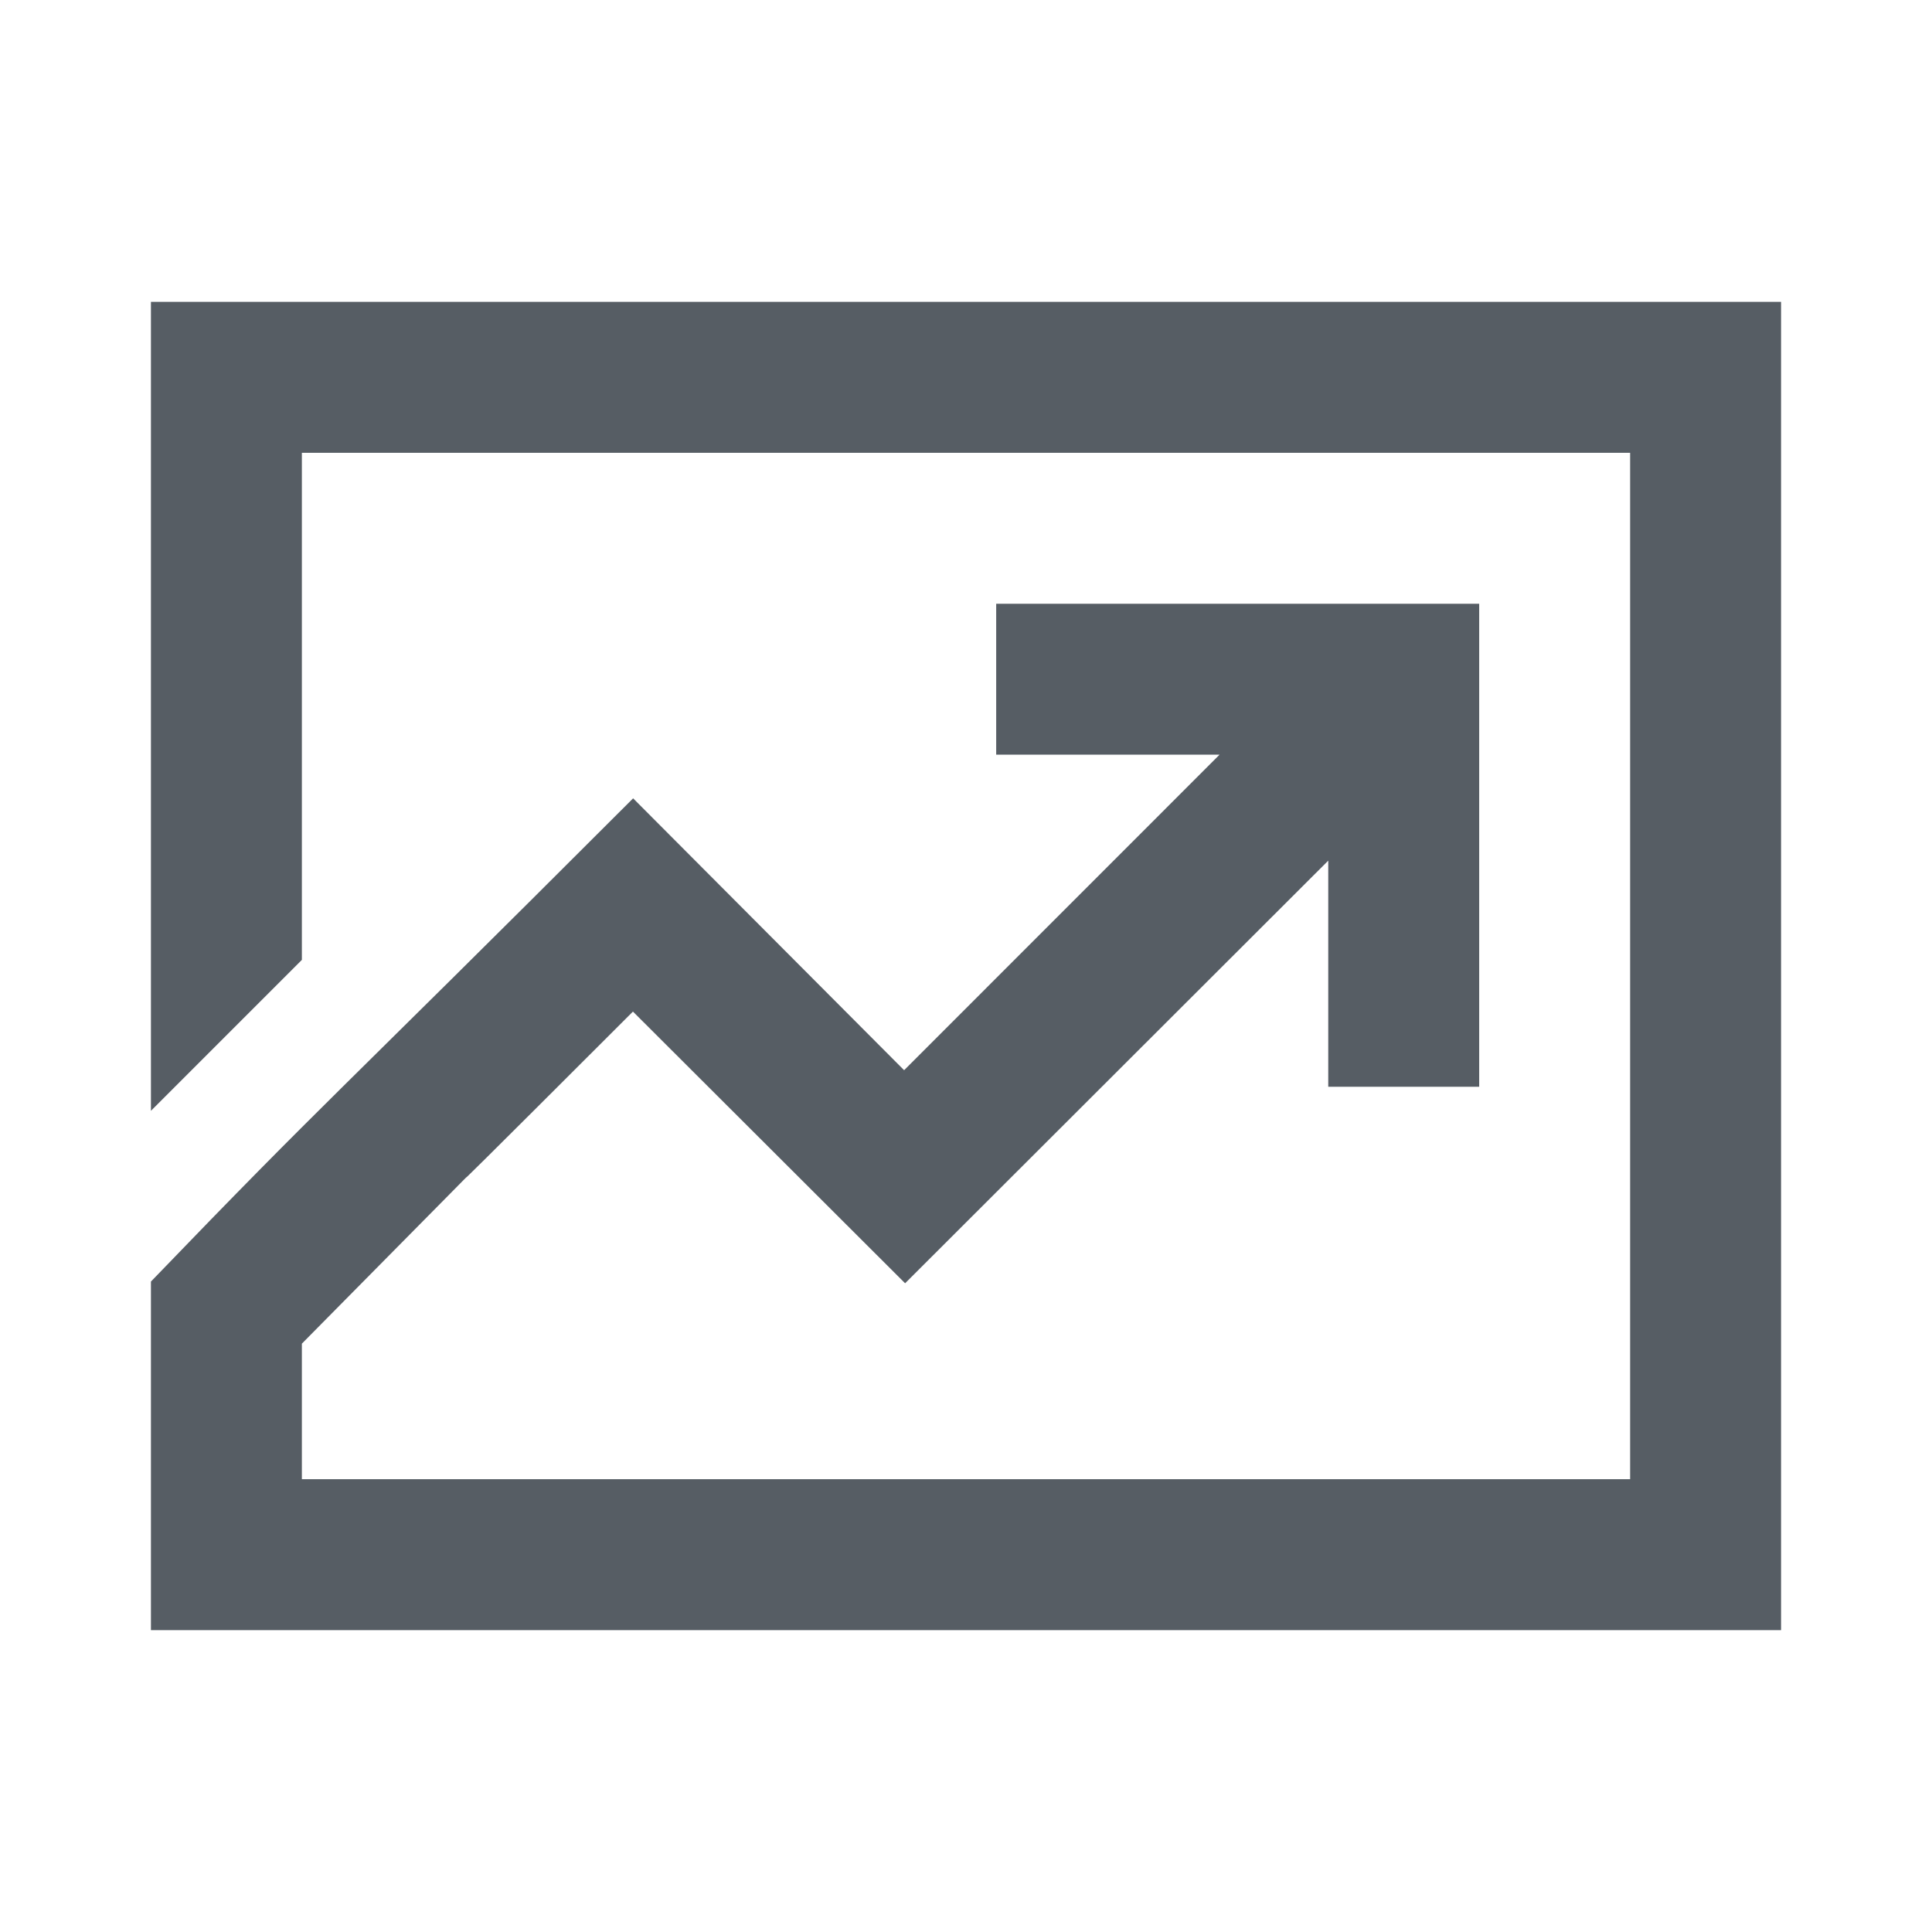 <?xml version="1.0" standalone="no"?><!DOCTYPE svg PUBLIC "-//W3C//DTD SVG 1.1//EN" "http://www.w3.org/Graphics/SVG/1.1/DTD/svg11.dtd"><svg t="1601359056951" class="icon" viewBox="0 0 1024 1024" version="1.1" xmlns="http://www.w3.org/2000/svg" p-id="6445" xmlns:xlink="http://www.w3.org/1999/xlink" width="200" height="200"><defs><style type="text/css"></style></defs><path d="M80 160v428.752l80-80V240h704v544H160v-71.84c176-177.92-2.128 1.584 175.472-176l144.256 144L704 456.16V576h80V320H528v80h118.384L479.2 567.232l-143.632-144.096C170.24 588.496 176 579.616 80 679.248V864h864V160H80z" fill="#565D64" p-id="6446"></path></svg>